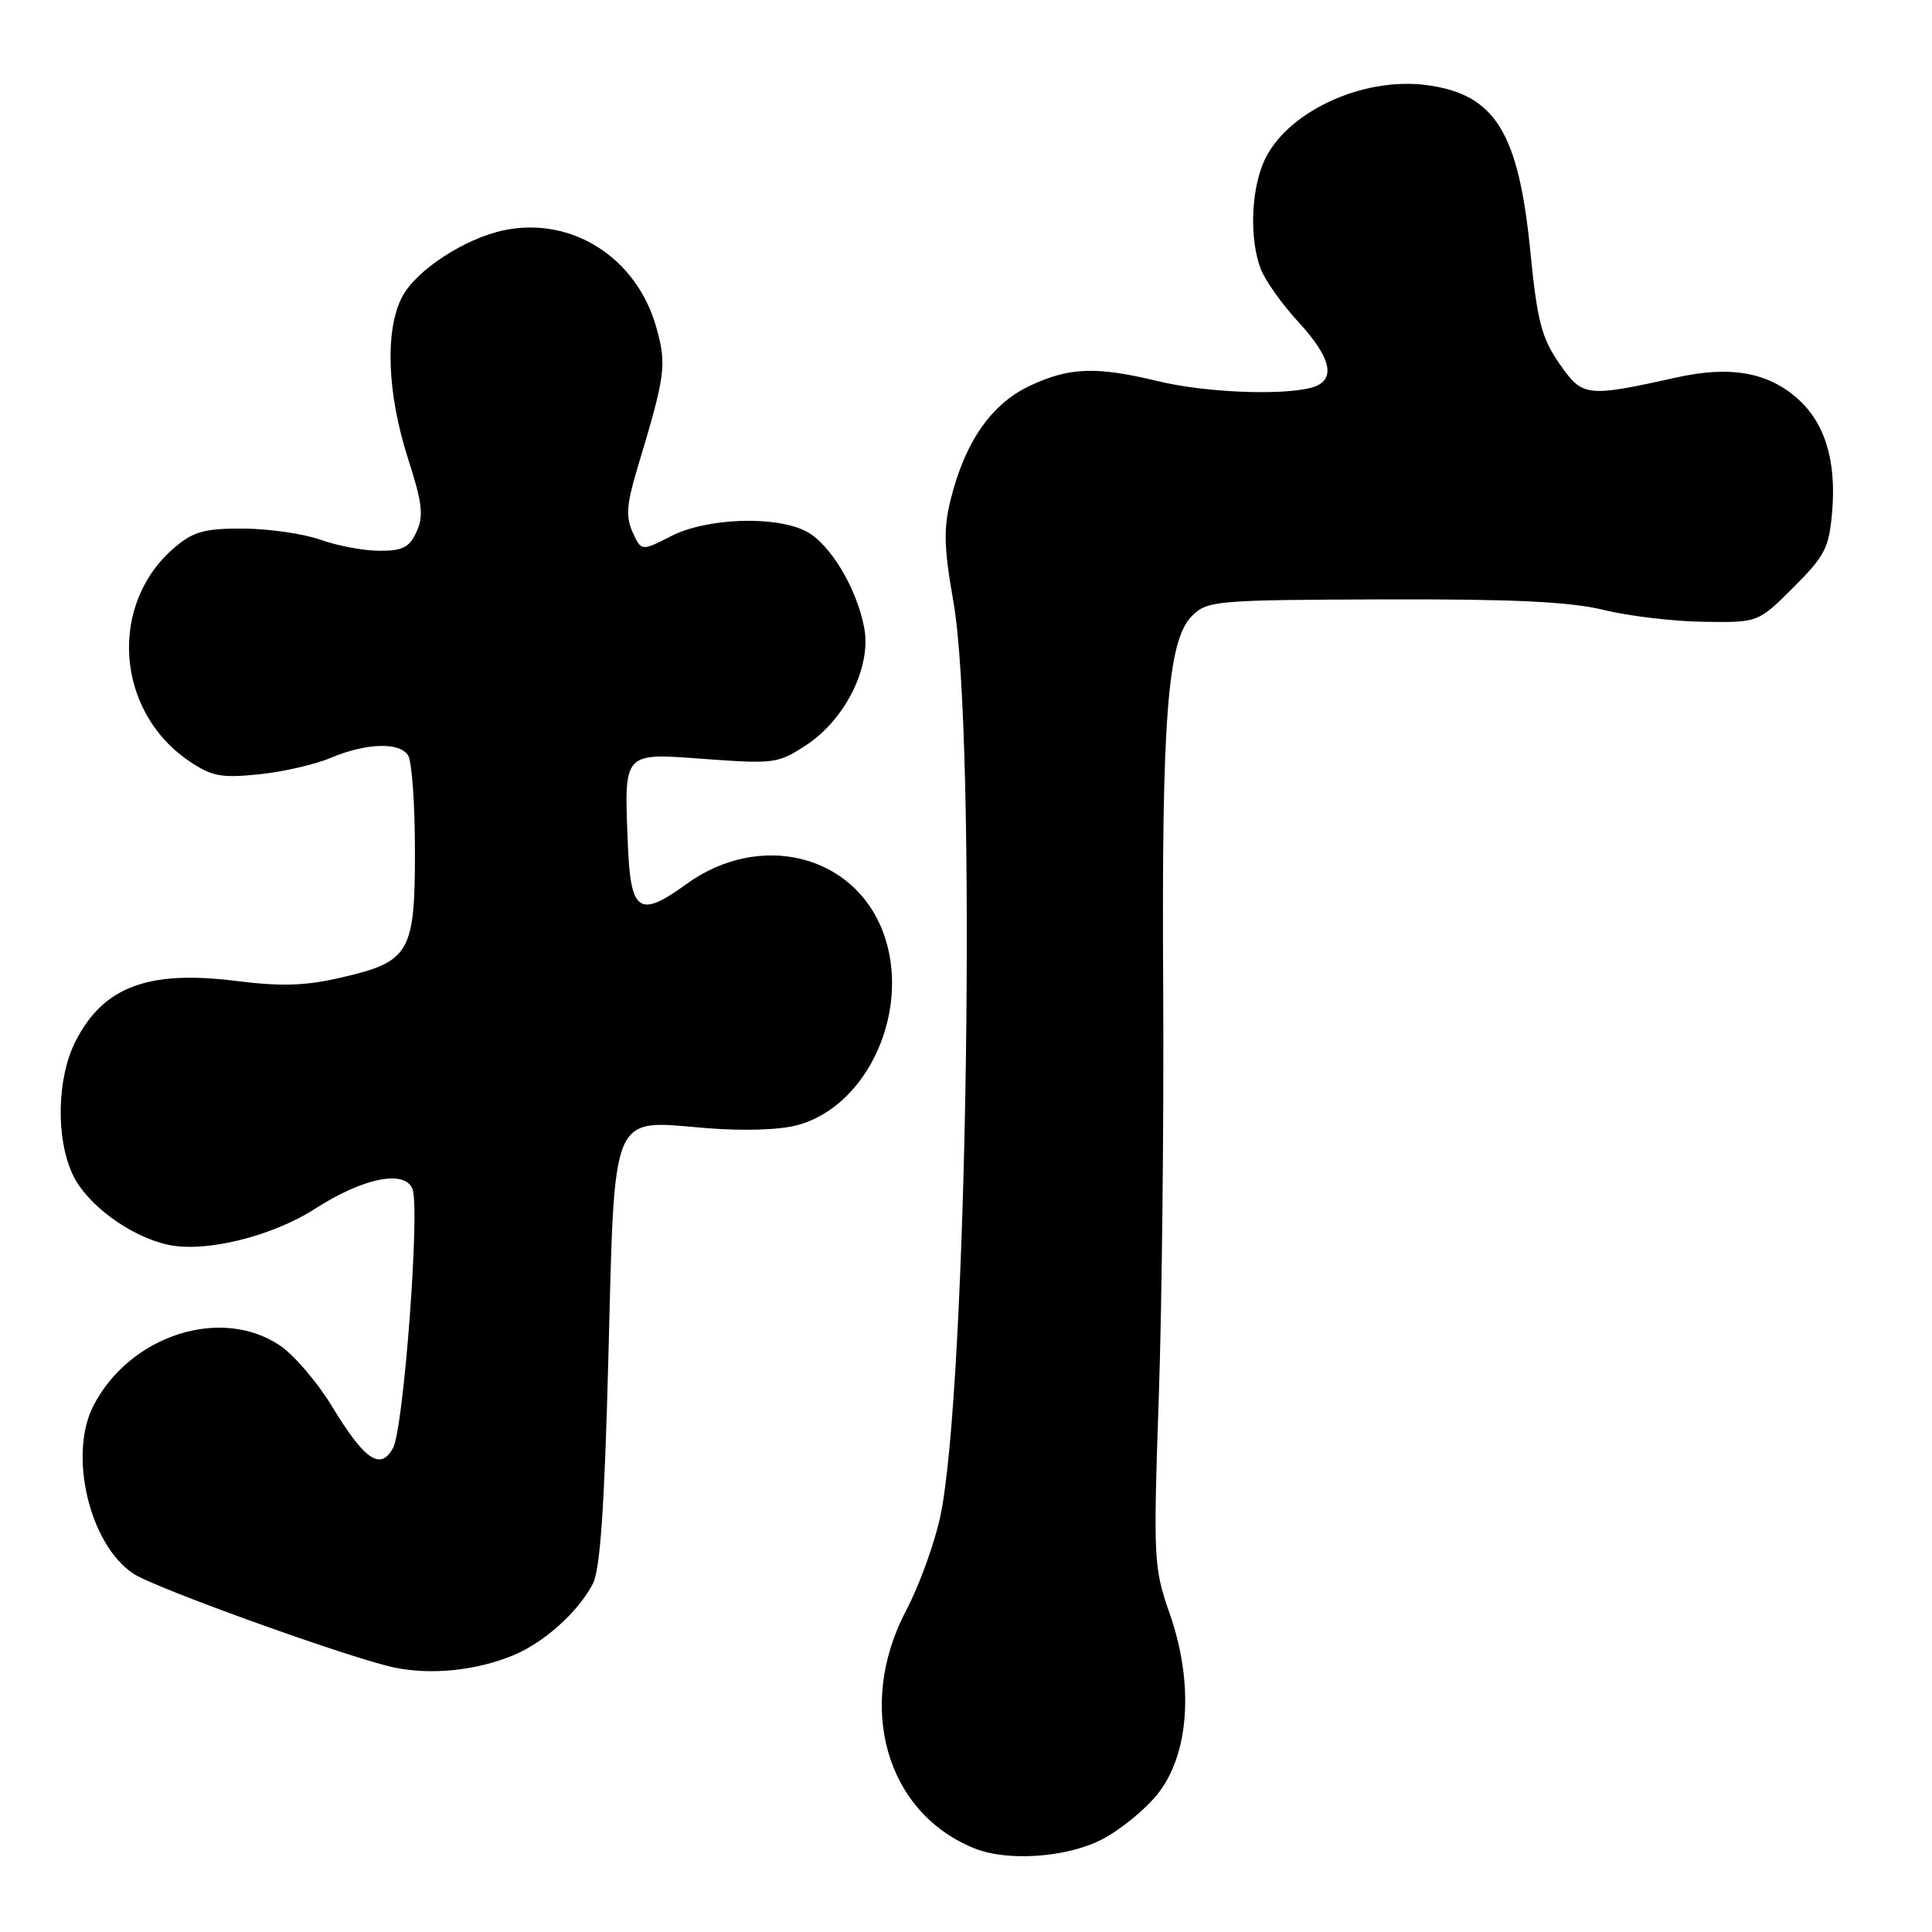<?xml version="1.0" encoding="UTF-8" standalone="no"?>
<!DOCTYPE svg PUBLIC "-//W3C//DTD SVG 1.1//EN" "http://www.w3.org/Graphics/SVG/1.1/DTD/svg11.dtd" >
<svg xmlns="http://www.w3.org/2000/svg" xmlns:xlink="http://www.w3.org/1999/xlink" version="1.1" viewBox="0 0 256 256">
 <g >
 <path fill="currentColor"
d=" M 145.98 243.75 C 148.40 242.51 151.75 239.79 153.41 237.69 C 157.60 232.43 158.22 223.05 155.00 213.84 C 152.86 207.72 152.81 206.71 153.55 185.00 C 153.97 172.62 154.23 148.32 154.13 131.00 C 153.91 95.22 154.71 84.84 157.94 81.62 C 159.98 79.59 161.00 79.50 183.28 79.42 C 200.54 79.37 208.04 79.73 212.50 80.82 C 215.80 81.63 221.75 82.34 225.73 82.39 C 232.96 82.50 232.96 82.50 237.64 77.83 C 241.85 73.62 242.37 72.60 242.78 67.69 C 243.34 60.83 241.72 55.78 237.90 52.57 C 233.98 49.27 229.10 48.48 222.18 50.01 C 210.17 52.67 209.70 52.61 206.62 48.17 C 204.27 44.78 203.69 42.55 202.78 33.34 C 201.22 17.51 198.11 12.49 189.07 11.28 C 180.39 10.12 170.16 14.99 167.39 21.60 C 165.74 25.55 165.59 31.78 167.05 35.62 C 167.62 37.14 169.87 40.31 172.05 42.67 C 176.52 47.52 177.10 50.47 173.75 51.37 C 169.78 52.43 159.67 52.01 153.50 50.52 C 145.24 48.53 141.72 48.65 136.46 51.12 C 131.36 53.52 127.87 58.53 125.96 66.22 C 125.00 70.03 125.08 72.61 126.33 79.72 C 129.45 97.39 128.20 184.22 124.58 201.00 C 123.81 204.57 121.79 210.13 120.09 213.35 C 113.36 226.10 117.41 240.23 129.15 244.93 C 133.52 246.68 141.31 246.14 145.98 243.75 Z  M 68.00 219.34 C 72.08 217.66 76.60 213.60 78.54 209.89 C 79.53 207.99 80.09 199.91 80.61 179.99 C 81.47 146.84 80.81 148.41 93.46 149.47 C 98.43 149.88 103.28 149.73 105.65 149.09 C 115.11 146.55 120.83 133.63 117.00 123.47 C 113.10 113.17 100.63 110.14 90.96 117.14 C 84.71 121.67 83.56 120.91 83.20 112.00 C 82.70 99.44 82.41 99.76 93.53 100.58 C 102.59 101.24 103.15 101.16 106.87 98.70 C 112.04 95.28 115.47 88.34 114.52 83.22 C 113.54 77.95 109.99 72.05 106.81 70.40 C 102.76 68.31 93.66 68.62 88.95 71.03 C 84.98 73.05 84.98 73.05 83.83 70.52 C 82.91 68.50 83.03 66.82 84.40 62.24 C 88.20 49.63 88.37 48.40 86.97 43.40 C 84.38 34.13 75.76 28.64 66.77 30.51 C 61.60 31.59 55.17 35.79 53.31 39.29 C 50.98 43.69 51.28 52.12 54.08 60.82 C 55.96 66.65 56.16 68.36 55.20 70.45 C 54.26 72.53 53.35 73.00 50.27 72.98 C 48.20 72.98 44.70 72.32 42.50 71.53 C 40.30 70.74 35.72 70.07 32.33 70.04 C 27.17 70.01 25.67 70.41 23.20 72.49 C 14.35 79.93 15.26 94.17 25.02 100.82 C 28.03 102.87 29.28 103.11 34.24 102.61 C 37.40 102.29 41.68 101.32 43.74 100.45 C 48.52 98.44 52.94 98.29 54.08 100.10 C 54.57 100.87 54.98 106.51 54.98 112.64 C 55.00 126.22 54.32 127.42 45.30 129.51 C 40.48 130.63 37.35 130.74 31.29 129.98 C 19.63 128.52 13.70 130.74 10.01 137.97 C 7.53 142.84 7.37 150.87 9.66 155.69 C 11.52 159.61 17.21 163.81 22.19 164.92 C 27.10 166.03 35.97 163.87 41.74 160.17 C 48.13 156.06 53.66 154.95 54.66 157.56 C 55.67 160.19 53.49 189.22 52.09 191.84 C 50.43 194.93 48.32 193.49 44.00 186.36 C 42.07 183.18 38.97 179.55 37.10 178.29 C 29.31 173.04 17.27 176.90 12.41 186.20 C 9.01 192.71 11.85 204.71 17.71 208.54 C 20.66 210.48 46.73 219.84 52.31 220.97 C 57.22 221.97 63.09 221.36 68.00 219.34 Z "/>
</g>
</svg>